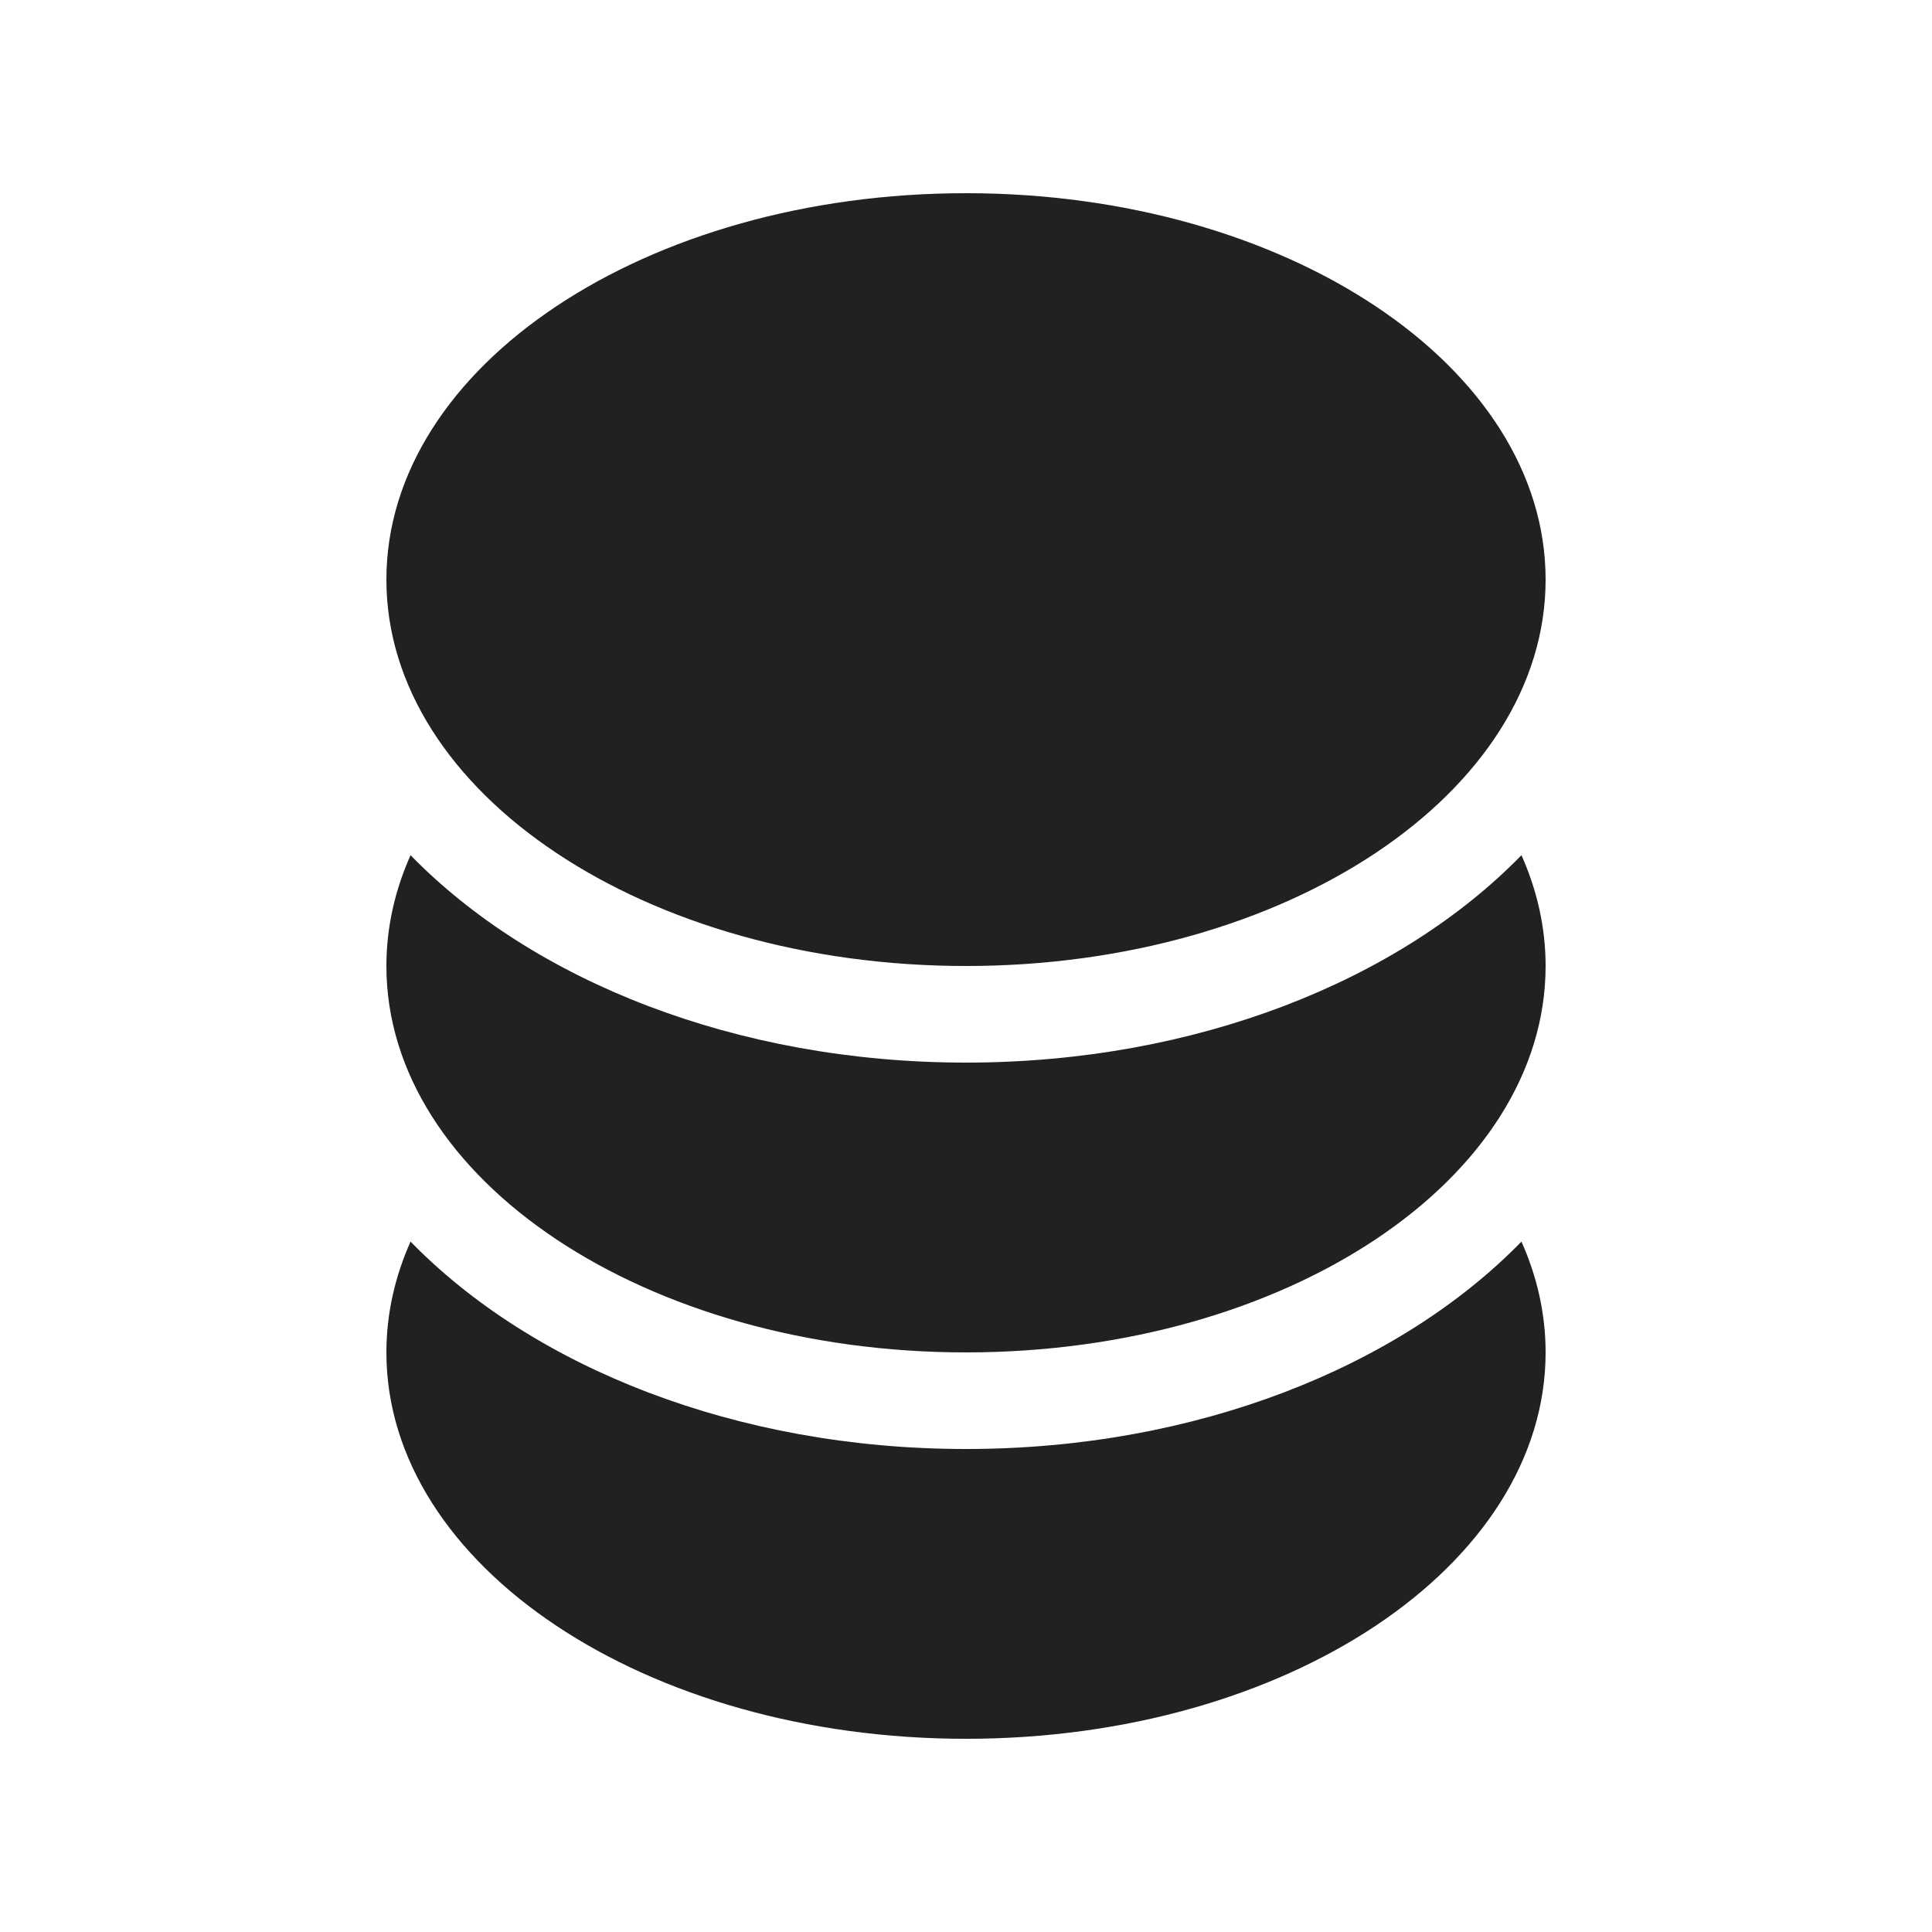 <svg viewBox="0 0 20 20" fill="none" xmlns="http://www.w3.org/2000/svg">
<path d="M16 6C16 8.209 13.314 10 10 10C6.686 10 4 8.209 4 6C4 3.791 6.686 2 10 2C13.314 2 16 3.791 16 6ZM15.75 8.853C14.485 10.151 12.381 11 10 11C7.619 11 5.515 10.151 4.25 8.853C4.088 9.216 4 9.601 4 10C4 12.209 6.686 14 10 14C13.314 14 16 12.209 16 10C16 9.601 15.912 9.216 15.75 8.853ZM15.75 12.853C14.485 14.151 12.381 15 10 15C7.619 15 5.515 14.151 4.25 12.853C4.088 13.216 4 13.601 4 14C4 16.209 6.686 18 10 18C13.314 18 16 16.209 16 14C16 13.601 15.912 13.216 15.75 12.853Z" fill="#212121"/>
</svg>
